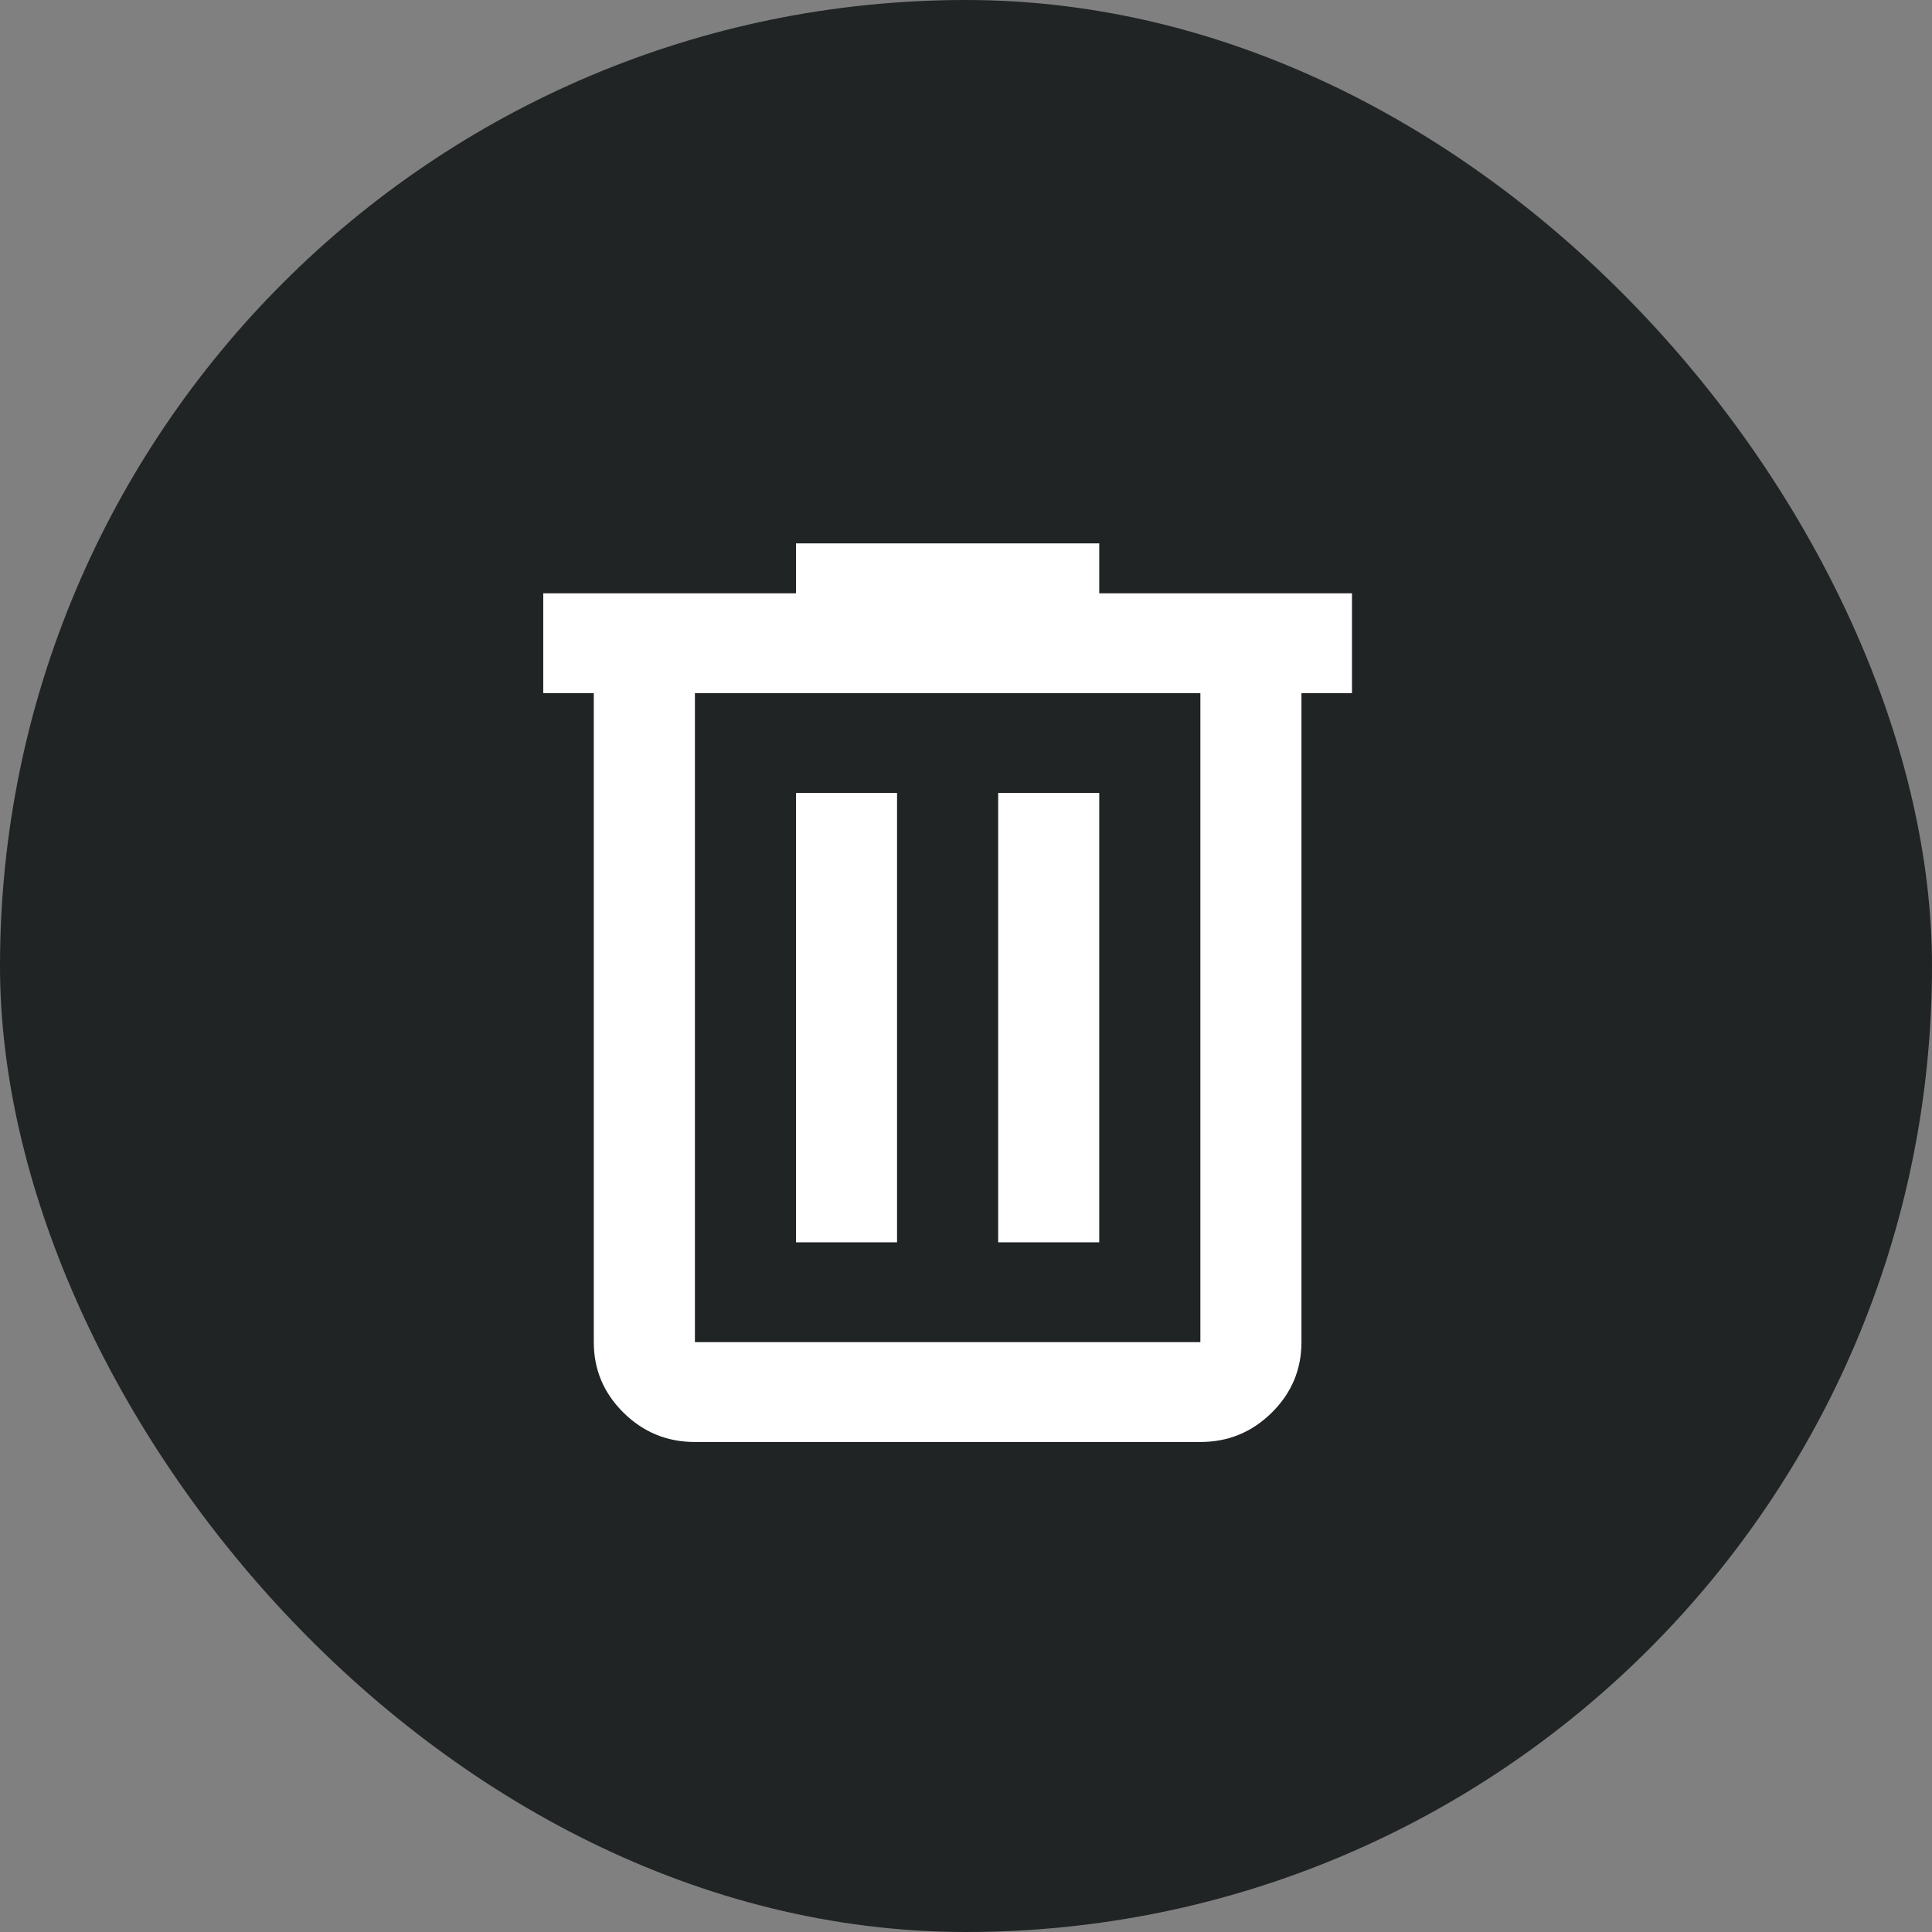 <svg width="32" height="32" viewBox="0 0 32 32" fill="none" xmlns="http://www.w3.org/2000/svg">
<rect x="0" y="0" width="32" height="32" fill="#808080" stroke="none"/>
<rect width="32" height="32" rx="16" fill="#202425"/>
<path d="M11.51 23.884C11.049 23.884 10.655 23.722 10.327 23.398C9.999 23.074 9.835 22.685 9.835 22.23V11.481H8.998V9.827H13.184V9H18.207V9.827H22.393V11.481H21.556V22.23C21.556 22.685 21.392 23.074 21.064 23.398C20.736 23.722 20.342 23.884 19.882 23.884H11.51ZM19.882 11.481H11.51V22.23H19.882V11.481ZM13.184 20.576H14.858V13.134H13.184V20.576ZM16.533 20.576H18.207V13.134H16.533V20.576Z" fill="white"/>
</svg>
